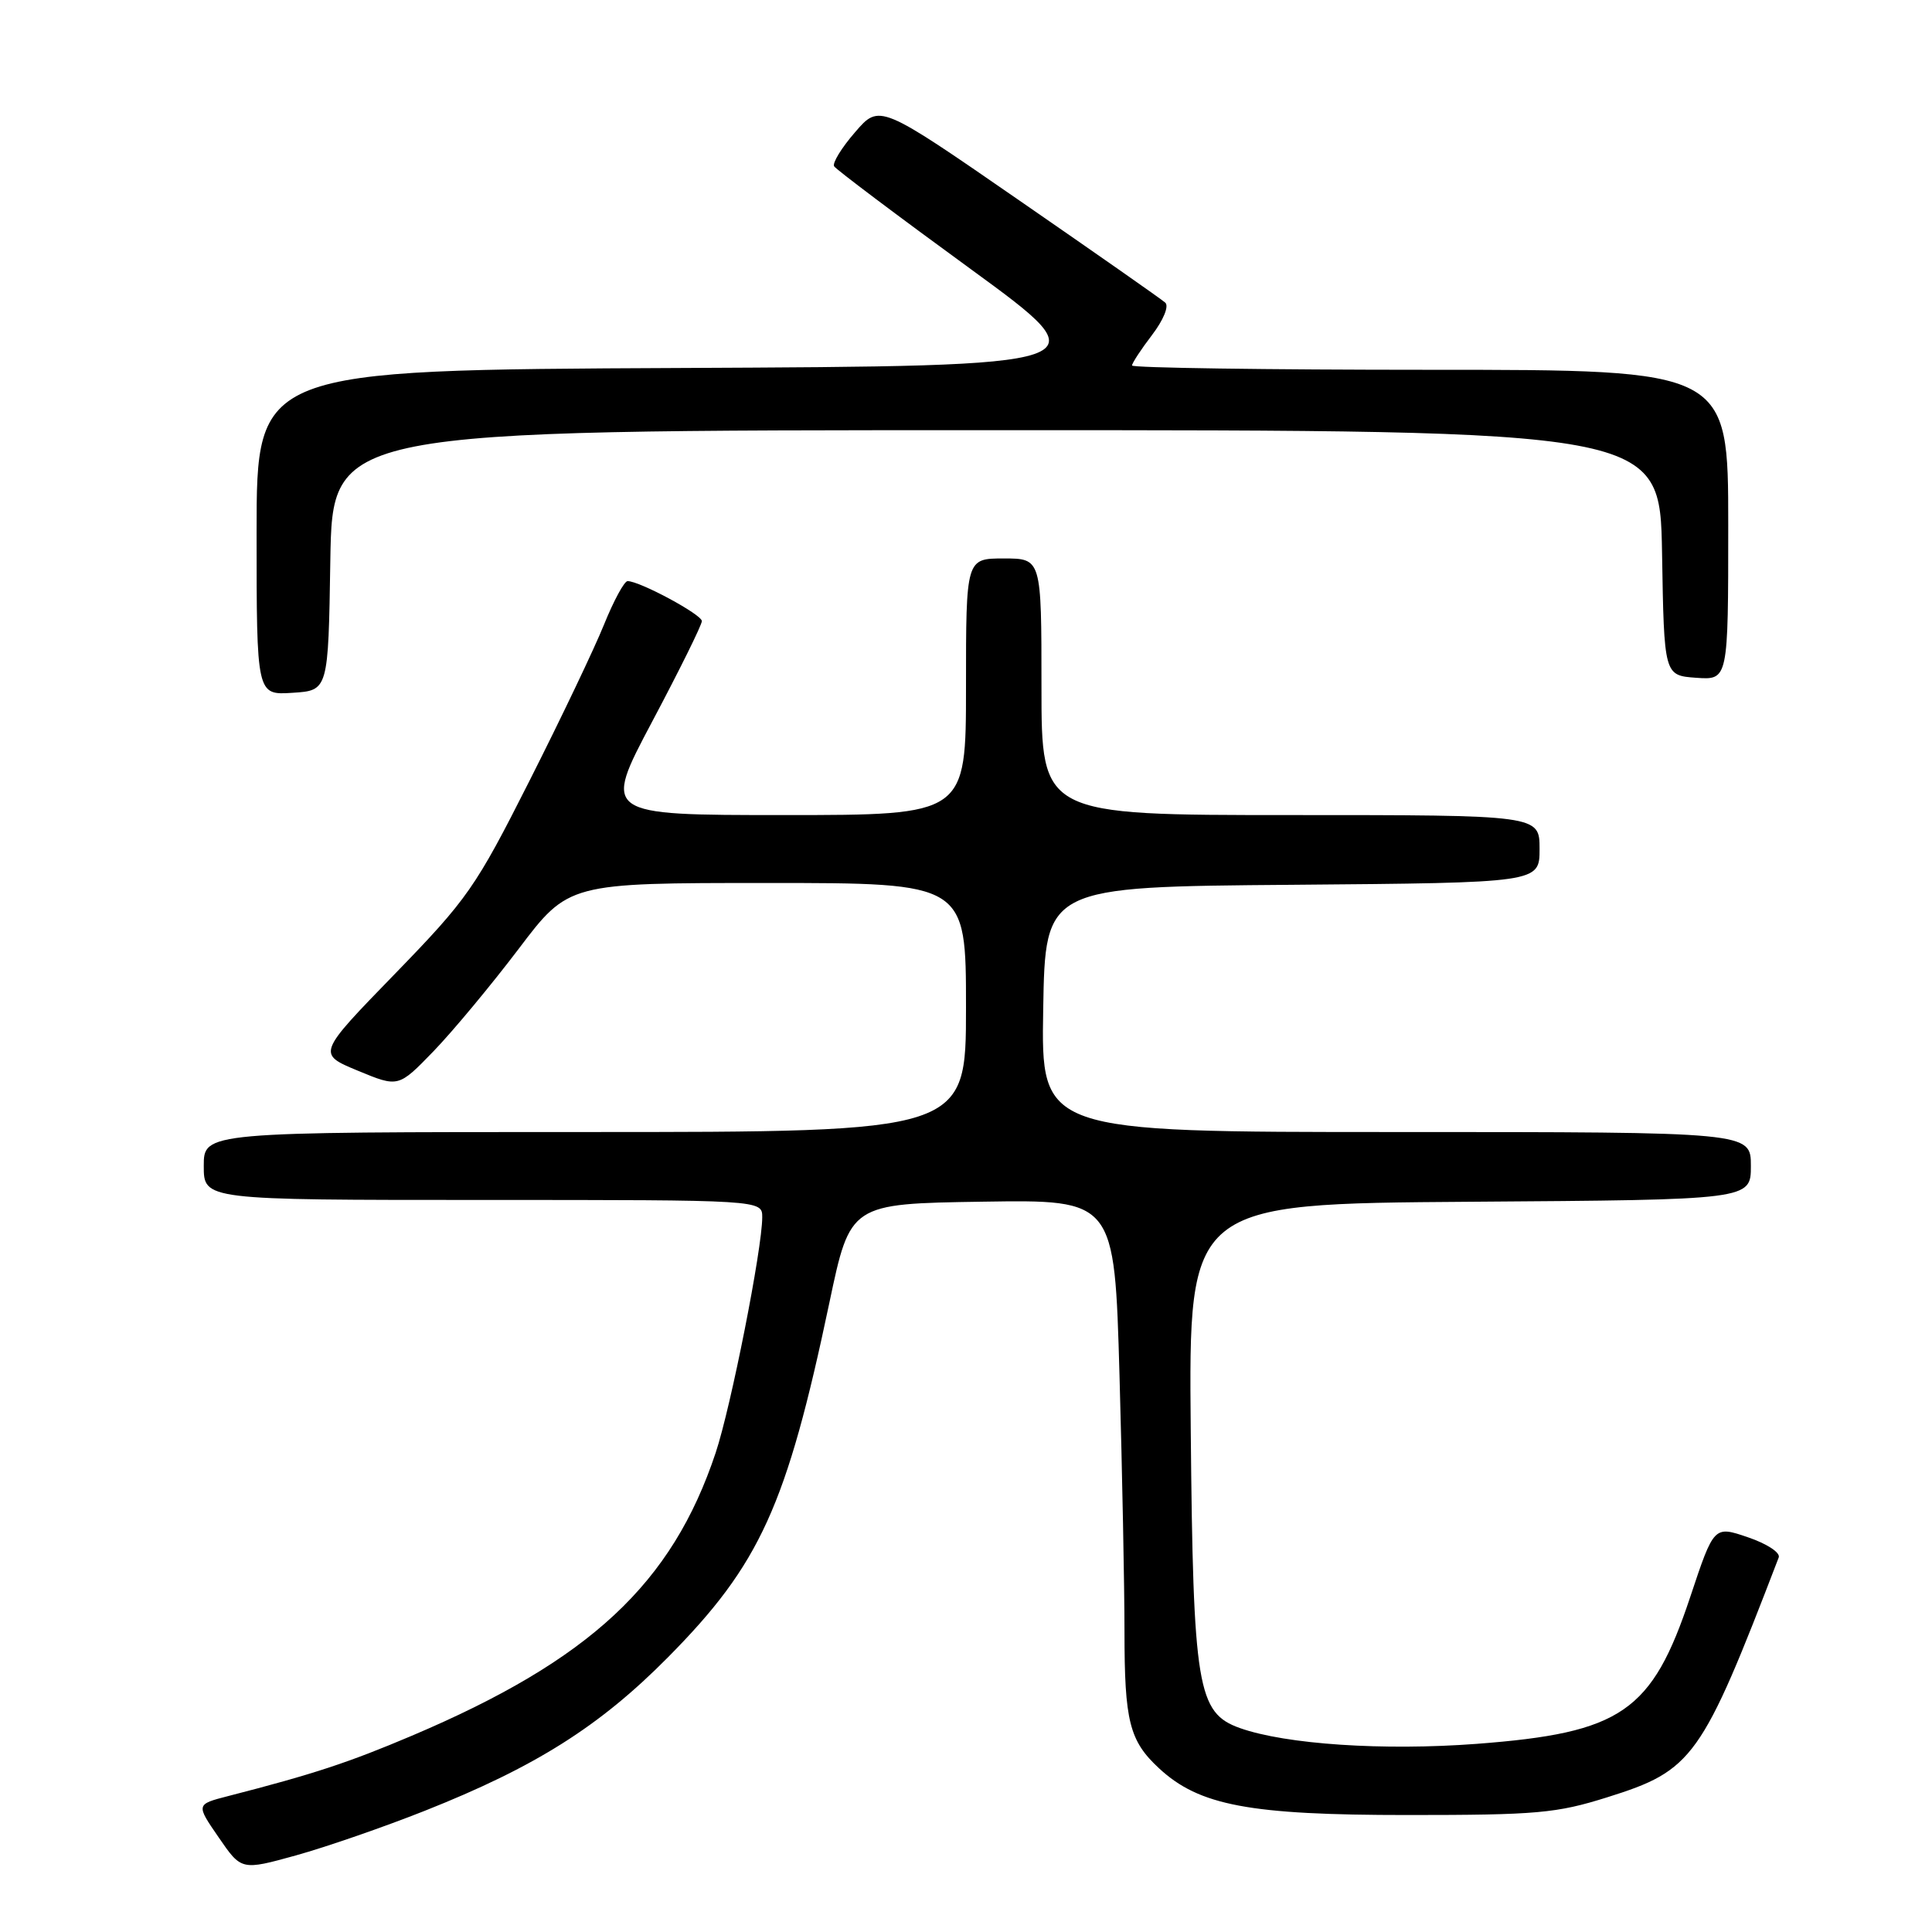 <?xml version="1.0" encoding="UTF-8" standalone="no"?>
<!DOCTYPE svg PUBLIC "-//W3C//DTD SVG 1.1//EN" "http://www.w3.org/Graphics/SVG/1.1/DTD/svg11.dtd" >
<svg xmlns="http://www.w3.org/2000/svg" xmlns:xlink="http://www.w3.org/1999/xlink" version="1.1" viewBox="0 0 256 256">
 <g >
 <path fill="currentColor"
d=" M 56.26 239.95 C 70.94 234.13 79.46 228.75 88.51 219.60 C 100.72 207.26 104.22 199.57 109.90 172.60 C 112.66 159.50 112.66 159.50 130.17 159.23 C 147.68 158.96 147.68 158.96 148.34 182.23 C 148.70 195.03 149.00 210.31 149.00 216.18 C 149.00 228.09 149.65 230.67 153.58 234.31 C 158.90 239.25 165.57 240.50 186.50 240.50 C 203.65 240.50 206.23 240.27 212.97 238.15 C 224.35 234.58 225.45 233.04 235.69 206.37 C 235.93 205.73 234.12 204.55 231.62 203.70 C 227.11 202.16 227.11 202.16 223.97 211.59 C 218.89 226.85 214.88 229.61 195.66 231.07 C 183.33 232.00 170.40 231.14 164.30 228.98 C 158.65 226.97 158.10 223.61 157.78 189.50 C 157.50 159.50 157.50 159.50 194.75 159.24 C 232.00 158.98 232.00 158.98 232.00 154.49 C 232.00 150.00 232.00 150.00 184.98 150.00 C 137.95 150.00 137.95 150.00 138.23 133.75 C 138.50 117.50 138.50 117.50 171.25 117.24 C 204.00 116.97 204.00 116.97 204.00 112.49 C 204.00 108.00 204.00 108.00 171.00 108.00 C 138.00 108.00 138.00 108.00 138.00 91.00 C 138.00 74.00 138.00 74.00 133.00 74.00 C 128.00 74.00 128.00 74.00 128.00 91.00 C 128.00 108.00 128.00 108.00 103.92 108.00 C 79.85 108.00 79.85 108.00 86.42 95.61 C 90.04 88.79 93.00 82.80 93.00 82.30 C 93.00 81.43 84.77 77.00 83.16 77.00 C 82.72 77.00 81.32 79.59 80.04 82.75 C 78.77 85.91 74.31 95.25 70.14 103.50 C 63.01 117.62 61.96 119.12 52.30 129.07 C 42.03 139.64 42.03 139.64 47.41 141.87 C 52.79 144.10 52.79 144.10 57.44 139.30 C 59.99 136.66 65.06 130.56 68.71 125.75 C 75.33 117.00 75.33 117.00 101.66 117.00 C 128.00 117.00 128.00 117.00 128.00 133.50 C 128.00 150.00 128.00 150.00 77.50 150.00 C 27.00 150.00 27.00 150.00 27.00 154.50 C 27.00 159.00 27.00 159.00 64.00 159.00 C 101.00 159.00 101.00 159.00 101.00 161.29 C 101.00 165.46 96.86 186.41 94.83 192.50 C 89.05 209.85 78.19 219.97 54.58 229.99 C 46.19 233.55 41.52 235.09 30.23 237.99 C 25.96 239.09 25.96 239.09 28.98 243.47 C 31.99 247.85 31.99 247.85 39.25 245.84 C 43.24 244.73 50.89 242.08 56.26 239.95 Z  M 43.77 74.25 C 44.05 57.00 44.05 57.00 132.00 57.00 C 219.95 57.00 219.95 57.00 220.23 73.25 C 220.50 89.50 220.50 89.50 224.75 89.81 C 229.00 90.11 229.00 90.11 229.00 69.56 C 229.00 49.00 229.00 49.00 189.50 49.00 C 167.78 49.00 150.00 48.74 150.00 48.43 C 150.00 48.12 151.19 46.30 152.65 44.39 C 154.17 42.39 154.92 40.56 154.40 40.10 C 153.91 39.65 145.18 33.55 135.02 26.53 C 116.54 13.76 116.54 13.76 113.30 17.52 C 111.51 19.58 110.26 21.62 110.53 22.04 C 110.79 22.46 118.93 28.59 128.62 35.65 C 146.23 48.50 146.23 48.50 90.12 48.76 C 34.00 49.02 34.00 49.02 34.00 70.56 C 34.00 92.11 34.00 92.11 38.75 91.80 C 43.50 91.50 43.50 91.50 43.77 74.25 Z "/>
</g>
</svg>